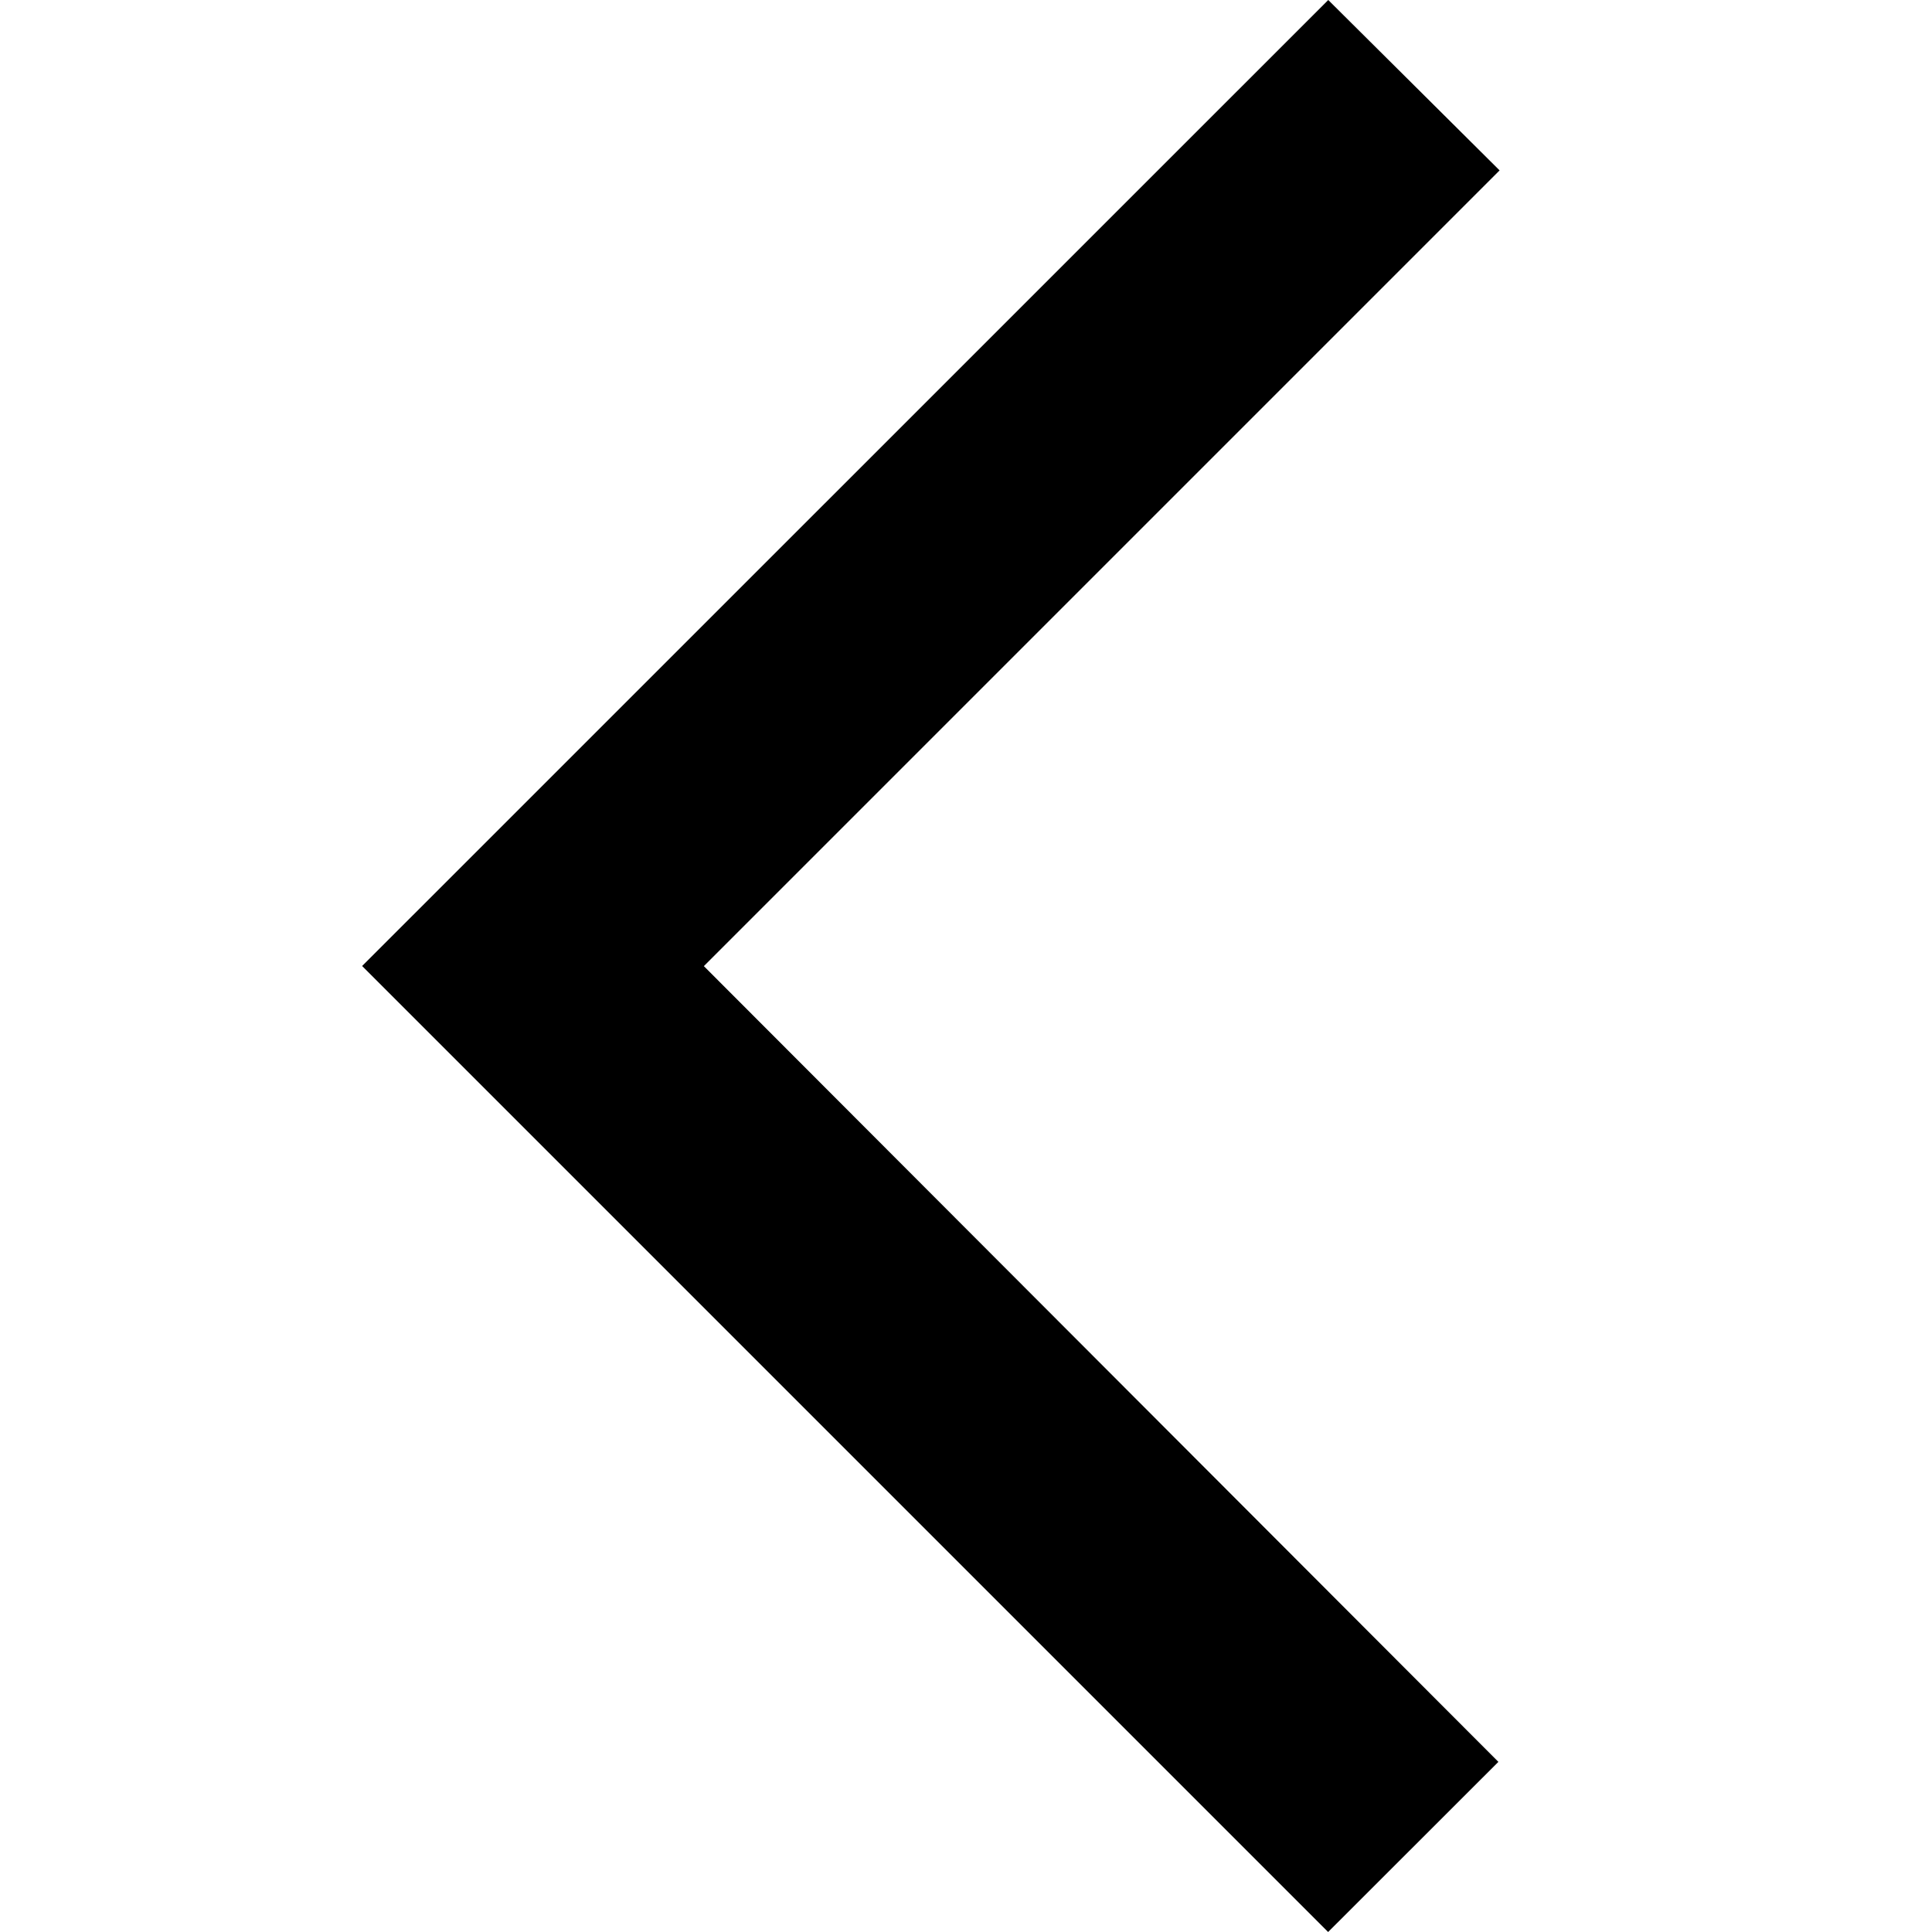 <svg height="16" viewBox="0 0 16 16" width="16" xmlns="http://www.w3.org/2000/svg">
  <path d="m4.42 0-1.419 1.411 6.59 6.59-6.58 6.59 1.41 1.409 8-8z" fill="#000000" fill-rule="evenodd" transform="matrix(-1 0 0 1 15.42 0)"/>
</svg>
